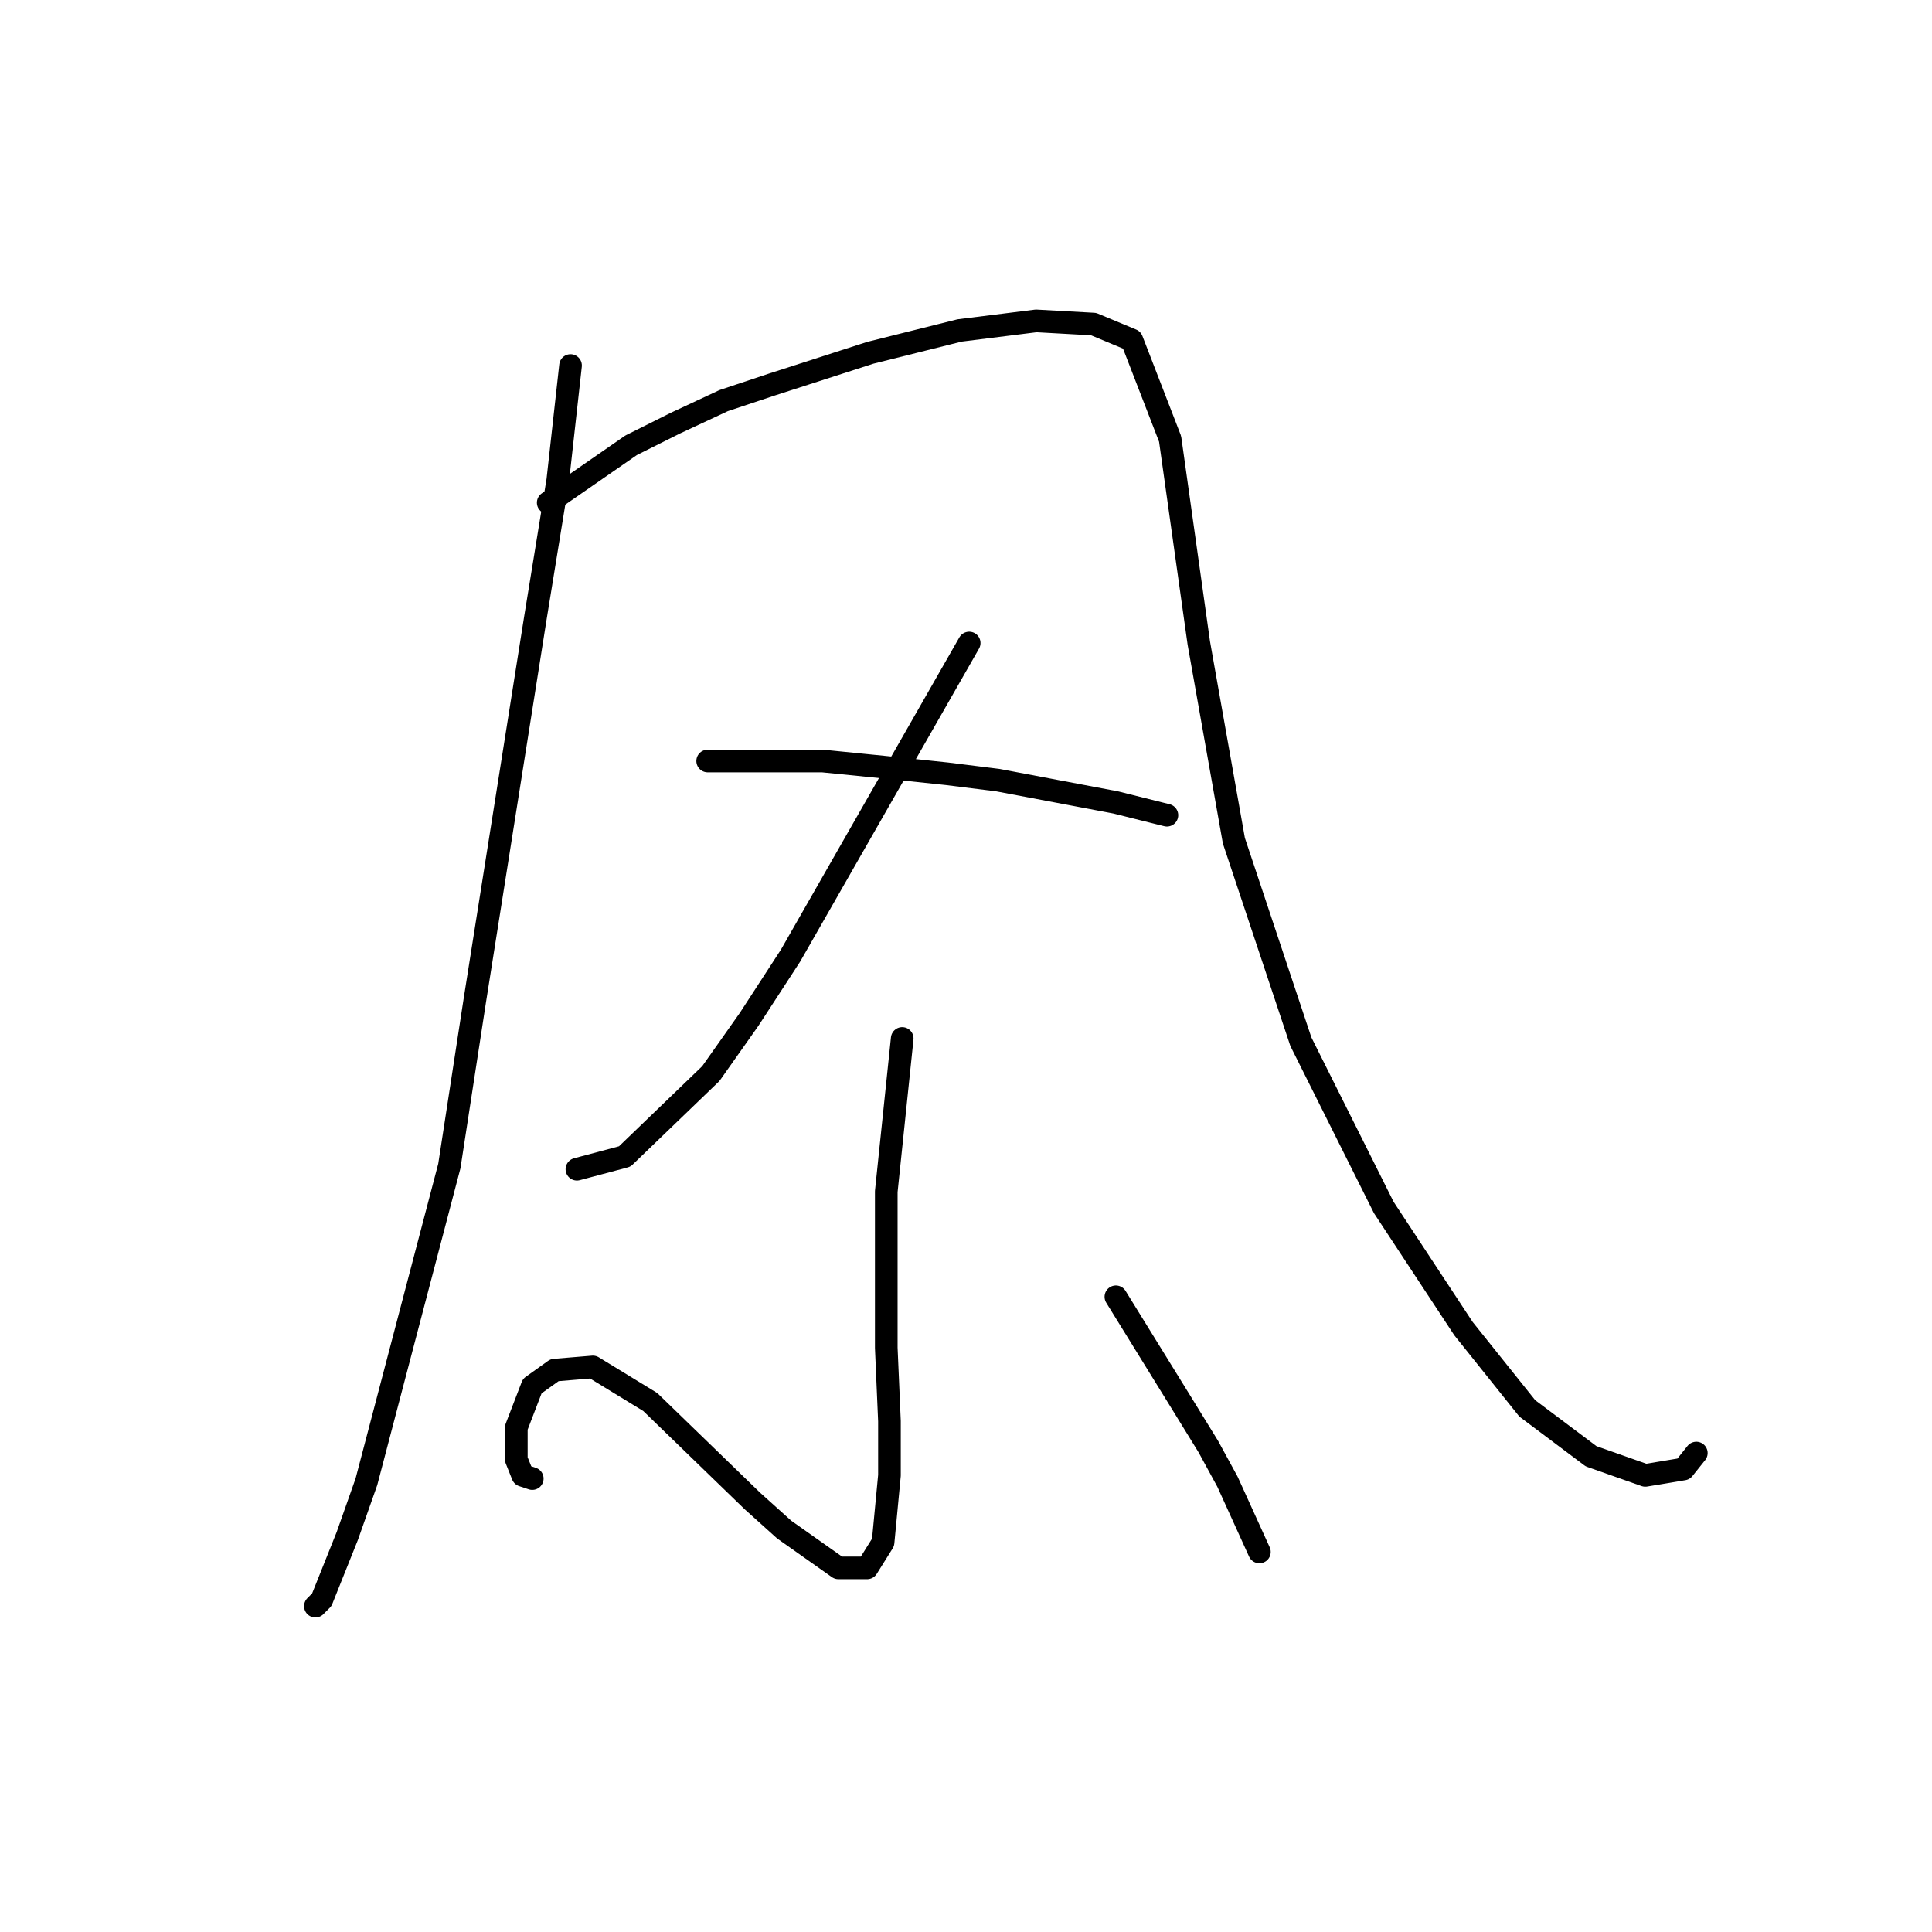 <?xml version="1.0" standalone="no"?>
    <svg width="256" height="256" xmlns="http://www.w3.org/2000/svg" version="1.1">
    <polyline stroke="black" stroke-width="3" stroke-linecap="round" fill="transparent" stroke-linejoin="round" points="75.599 48.437 73.908 63.65 70.95 81.821 62.921 132.531 59.54 154.506 48.553 196.342 46.018 203.526 42.637 211.977 41.792 212.822 41.792 212.822 " />
        <polyline stroke="black" stroke-width="3" stroke-linecap="round" fill="transparent" stroke-linejoin="round" points="72.641 66.608 83.628 59.001 89.544 56.043 95.883 53.085 102.222 50.972 115.322 46.746 127.154 43.788 137.296 42.521 144.903 42.943 149.974 45.056 155.045 58.156 158.848 85.202 163.496 111.402 172.371 138.025 183.358 159.999 193.923 176.058 202.374 186.622 210.826 192.961 218.01 195.496 223.081 194.651 224.771 192.538 224.771 192.538 " />
        <polyline stroke="black" stroke-width="3" stroke-linecap="round" fill="transparent" stroke-linejoin="round" points="128.422 85.202 104.757 126.615 99.264 135.067 94.192 142.251 82.783 153.238 76.444 154.928 76.444 154.928 " />
        <polyline stroke="black" stroke-width="3" stroke-linecap="round" fill="transparent" stroke-linejoin="round" points="93.77 100.837 108.983 100.837 117.435 101.683 125.464 102.528 132.225 103.373 147.861 106.331 152.932 107.599 154.622 108.021 154.622 108.021 " />
        <polyline stroke="black" stroke-width="3" stroke-linecap="round" fill="transparent" stroke-linejoin="round" points="119.548 137.602 117.435 157.886 117.435 168.451 117.435 178.593 117.857 188.313 117.857 195.496 117.012 204.371 114.899 207.751 111.096 207.751 103.912 202.68 99.686 198.877 86.163 185.777 78.557 181.129 73.486 181.551 70.528 183.664 68.415 189.158 68.415 193.384 69.26 195.496 70.528 195.919 70.528 195.919 " />
        <polyline stroke="black" stroke-width="3" stroke-linecap="round" fill="transparent" stroke-linejoin="round" points="147.861 171.832 156.735 186.2 160.116 191.693 162.651 196.342 166.877 205.639 166.877 205.639 " />
        </svg>